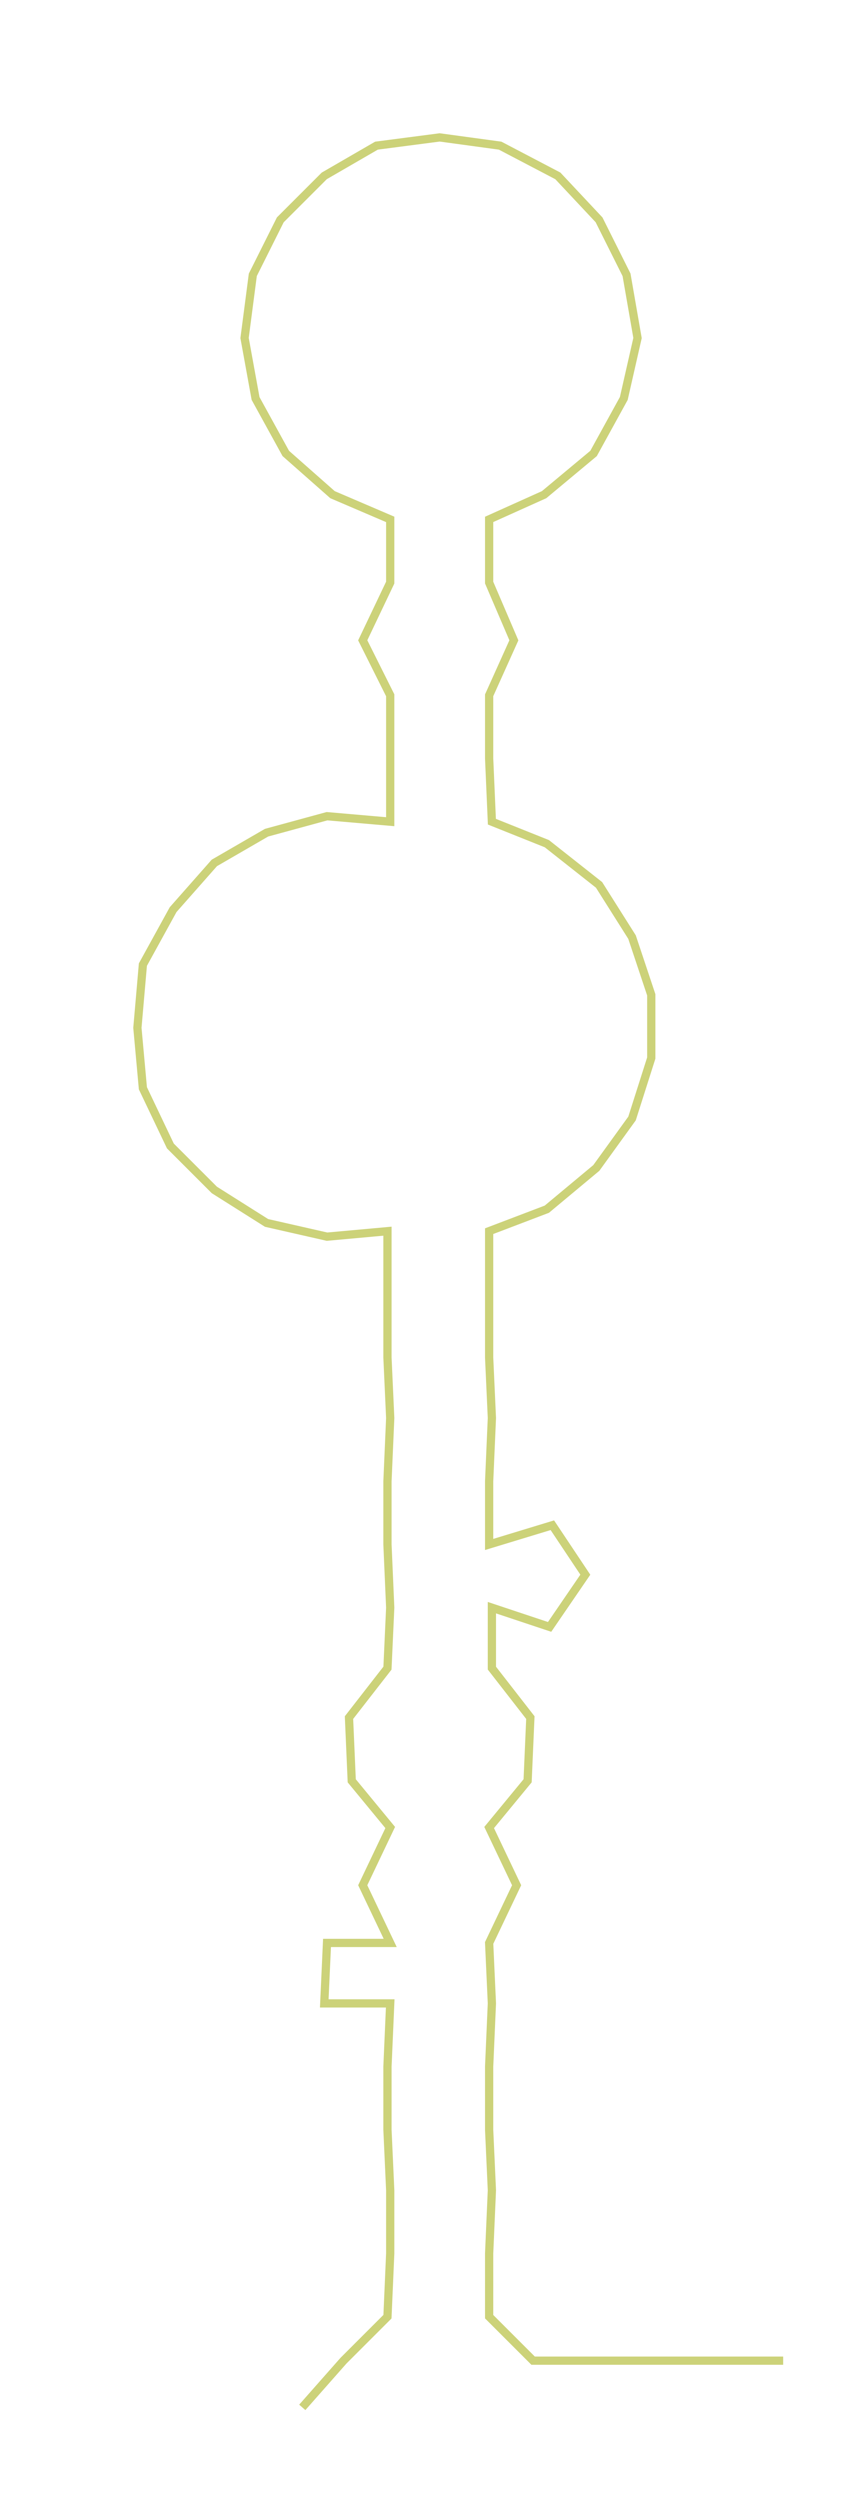 <ns0:svg xmlns:ns0="http://www.w3.org/2000/svg" width="103.209px" height="300px" viewBox="0 0 312.956 909.678"><ns0:path style="stroke:#ccd279;stroke-width:3px;fill:none;" d="M110 876 L110 876 L125 859 L141 843 L142 820 L142 797 L141 775 L141 752 L142 729 L118 729 L119 707 L142 707 L132 686 L142 665 L128 648 L127 625 L141 607 L142 585 L141 562 L141 539 L142 516 L141 494 L141 471 L141 448 L119 450 L97 445 L78 433 L62 417 L52 396 L50 374 L52 351 L63 331 L78 314 L97 303 L119 297 L142 299 L142 276 L142 253 L132 233 L142 212 L142 189 L121 180 L104 165 L93 145 L89 123 L92 100 L102 80 L118 64 L137 53 L160 50 L182 53 L203 64 L218 80 L228 100 L232 123 L227 145 L216 165 L198 180 L178 189 L178 212 L187 233 L178 253 L178 276 L179 299 L199 307 L218 322 L230 341 L237 362 L237 385 L230 407 L217 425 L199 440 L178 448 L178 471 L178 494 L179 516 L178 539 L178 562 L201 555 L213 573 L200 592 L179 585 L179 607 L193 625 L192 648 L178 665 L188 686 L178 707 L179 729 L178 752 L178 775 L179 797 L178 820 L178 843 L194 859 L217 859 L240 859 L262 859 L285 859" /></ns0:svg>